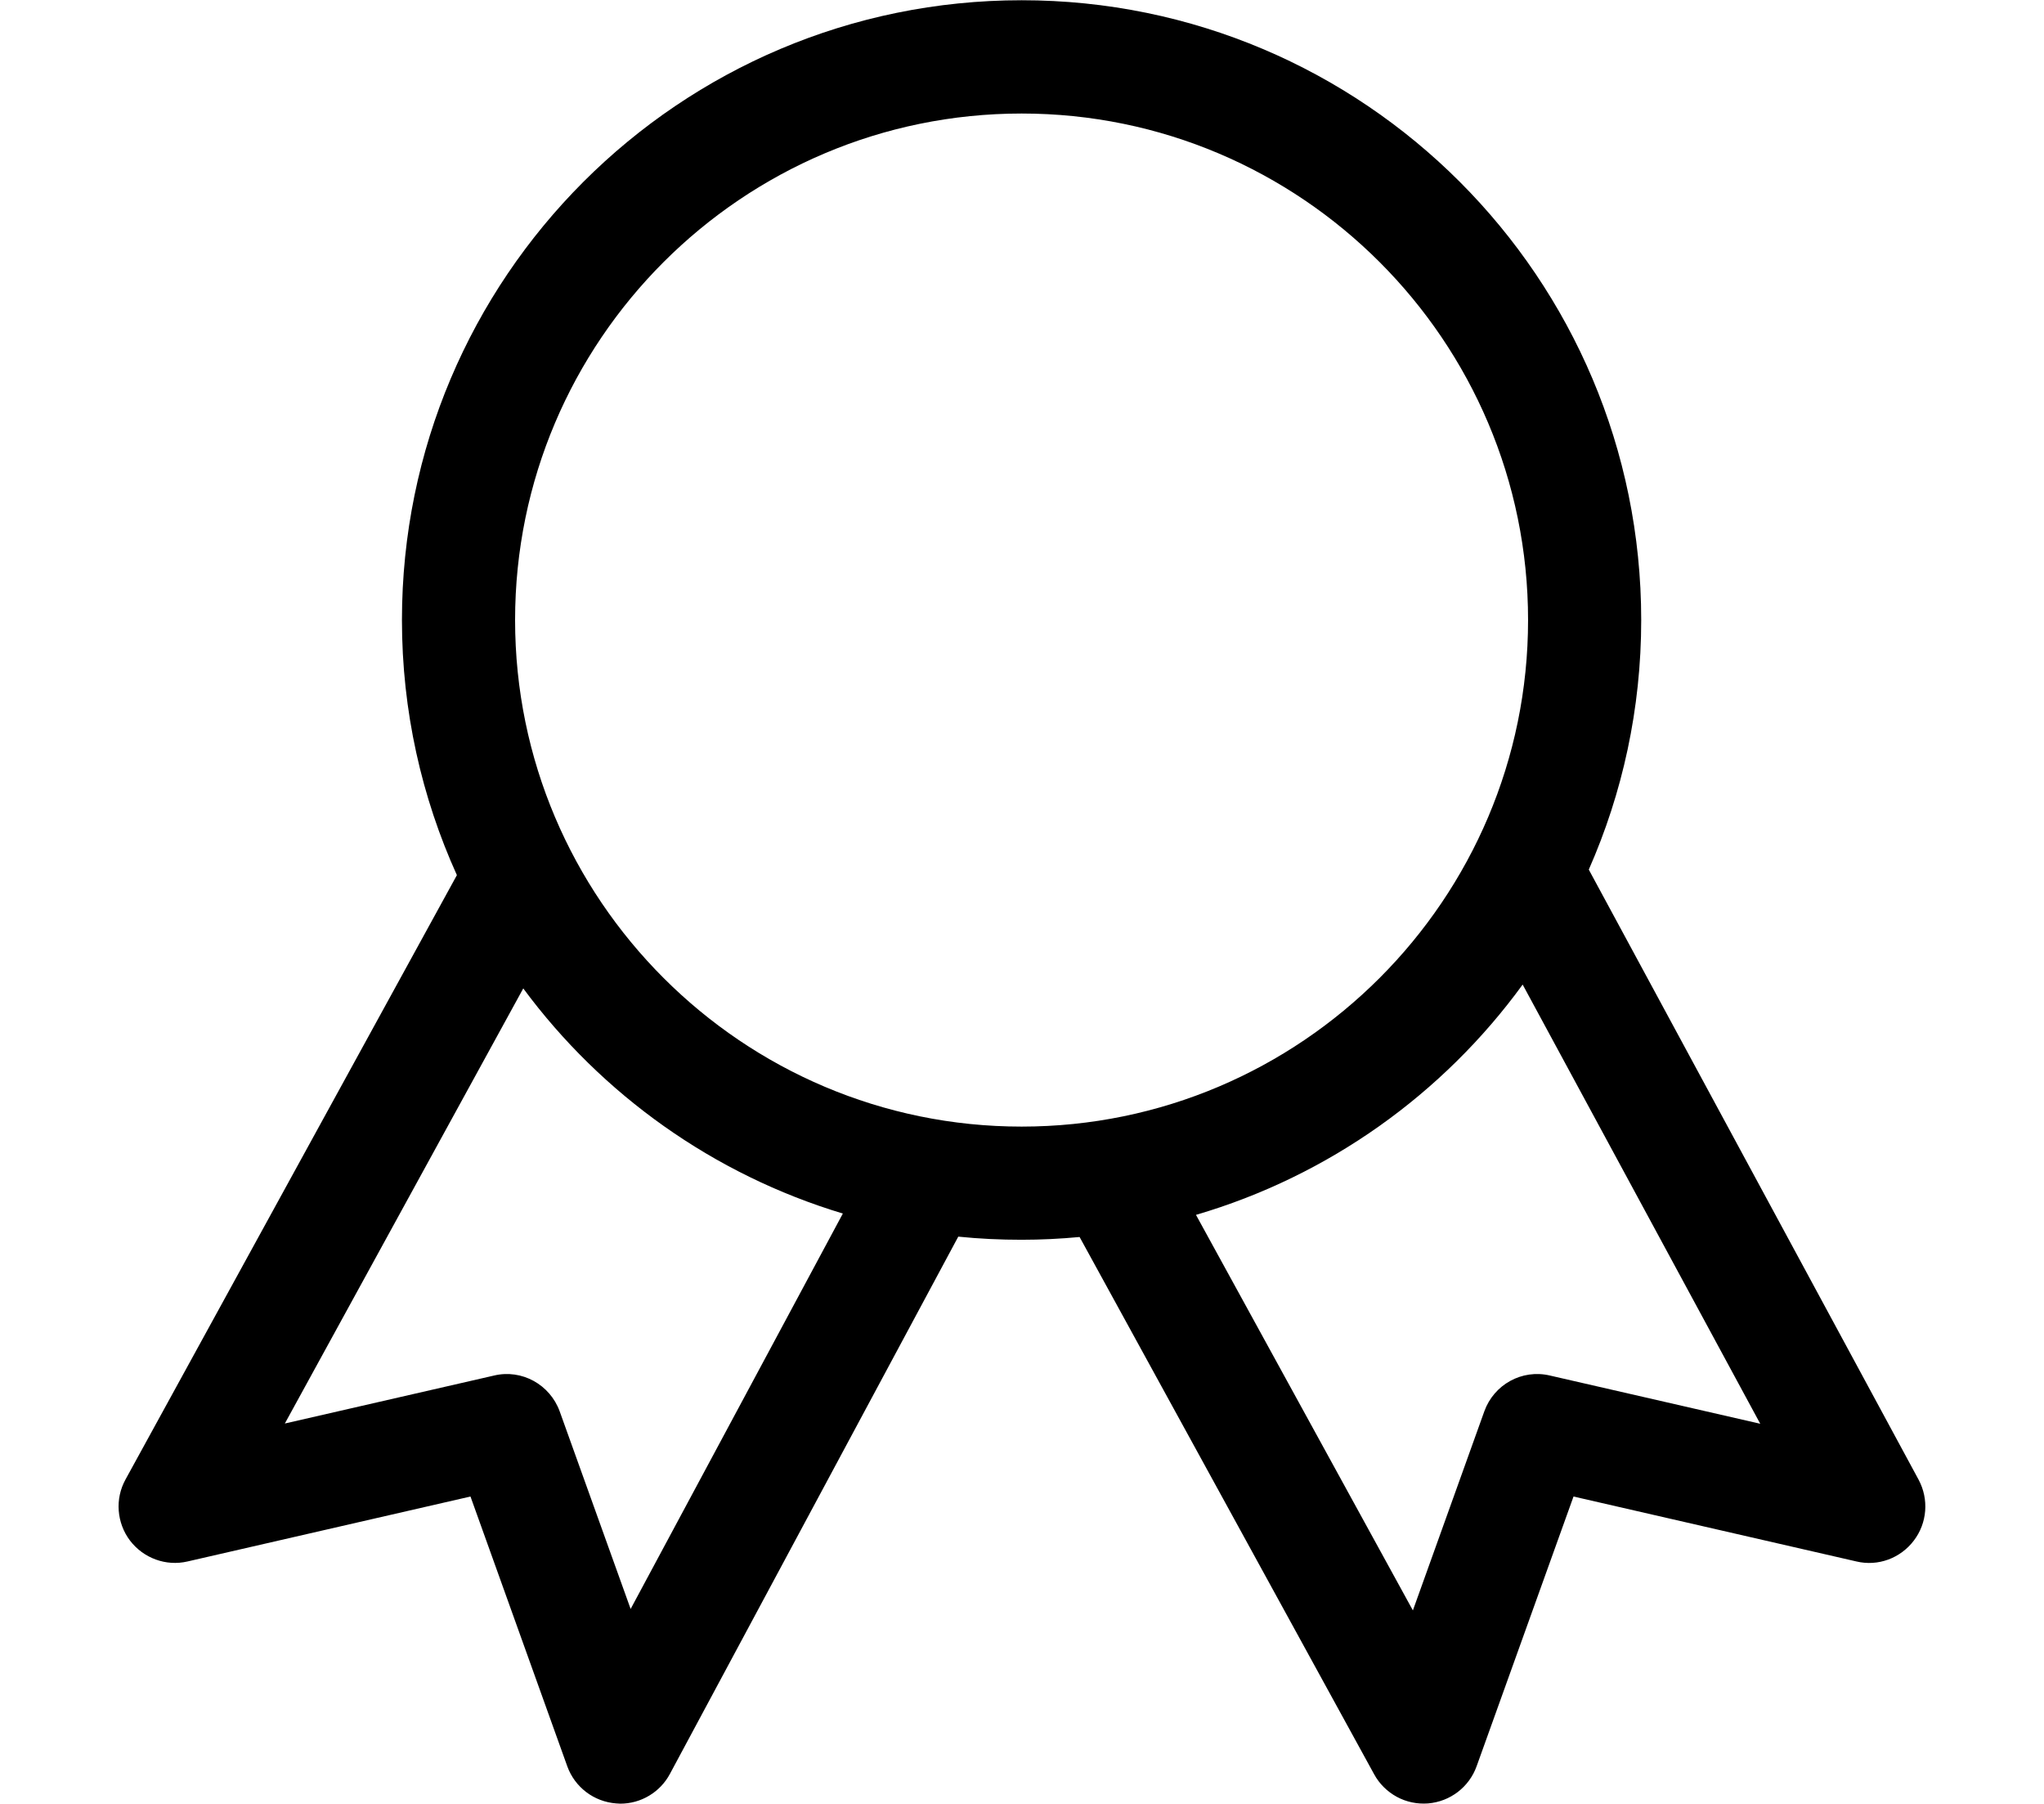 <svg width="17" height="15" viewBox="0 0 17 15" fill="none" xmlns="http://www.w3.org/2000/svg">
<path d="M15.957 12.304L13.214 7.231C13.494 6.596 13.65 5.894 13.65 5.156C13.65 2.31 11.343 0.002 8.497 0.002C5.65 0.002 3.343 2.31 3.343 5.156C3.343 5.912 3.507 6.63 3.8 7.277L1.044 12.302C0.955 12.463 0.97 12.663 1.081 12.81C1.193 12.957 1.381 13.026 1.56 12.984L3.913 12.444L4.718 14.687C4.781 14.862 4.94 14.982 5.125 14.996C5.137 14.997 5.148 14.998 5.159 14.998C5.244 14.998 5.327 14.975 5.4 14.931C5.473 14.887 5.532 14.825 5.572 14.75L7.97 10.283C8.145 10.301 8.321 10.309 8.496 10.309C8.659 10.309 8.82 10.301 8.979 10.286L11.429 14.754C11.472 14.833 11.538 14.898 11.617 14.941C11.696 14.984 11.787 15.003 11.877 14.996C12.061 14.981 12.219 14.86 12.281 14.687L13.087 12.444L15.44 12.984C15.62 13.027 15.806 12.957 15.917 12.811C16.029 12.665 16.044 12.466 15.957 12.304H15.957ZM5.245 13.379L4.655 11.736C4.574 11.513 4.34 11.383 4.109 11.438L2.369 11.837L4.352 8.219C5.005 9.102 5.934 9.767 7.01 10.091L5.245 13.379ZM4.284 5.156C4.284 2.833 6.174 0.944 8.497 0.944C10.819 0.944 12.709 2.833 12.709 5.156C12.709 7.478 10.819 9.368 8.497 9.368C6.174 9.368 4.284 7.478 4.284 5.156ZM12.891 11.438C12.658 11.383 12.425 11.513 12.345 11.736L11.751 13.391L9.947 10.102C11.052 9.778 12.003 9.095 12.664 8.187L14.64 11.839L12.891 11.438Z" fill="black"/>
</svg>
